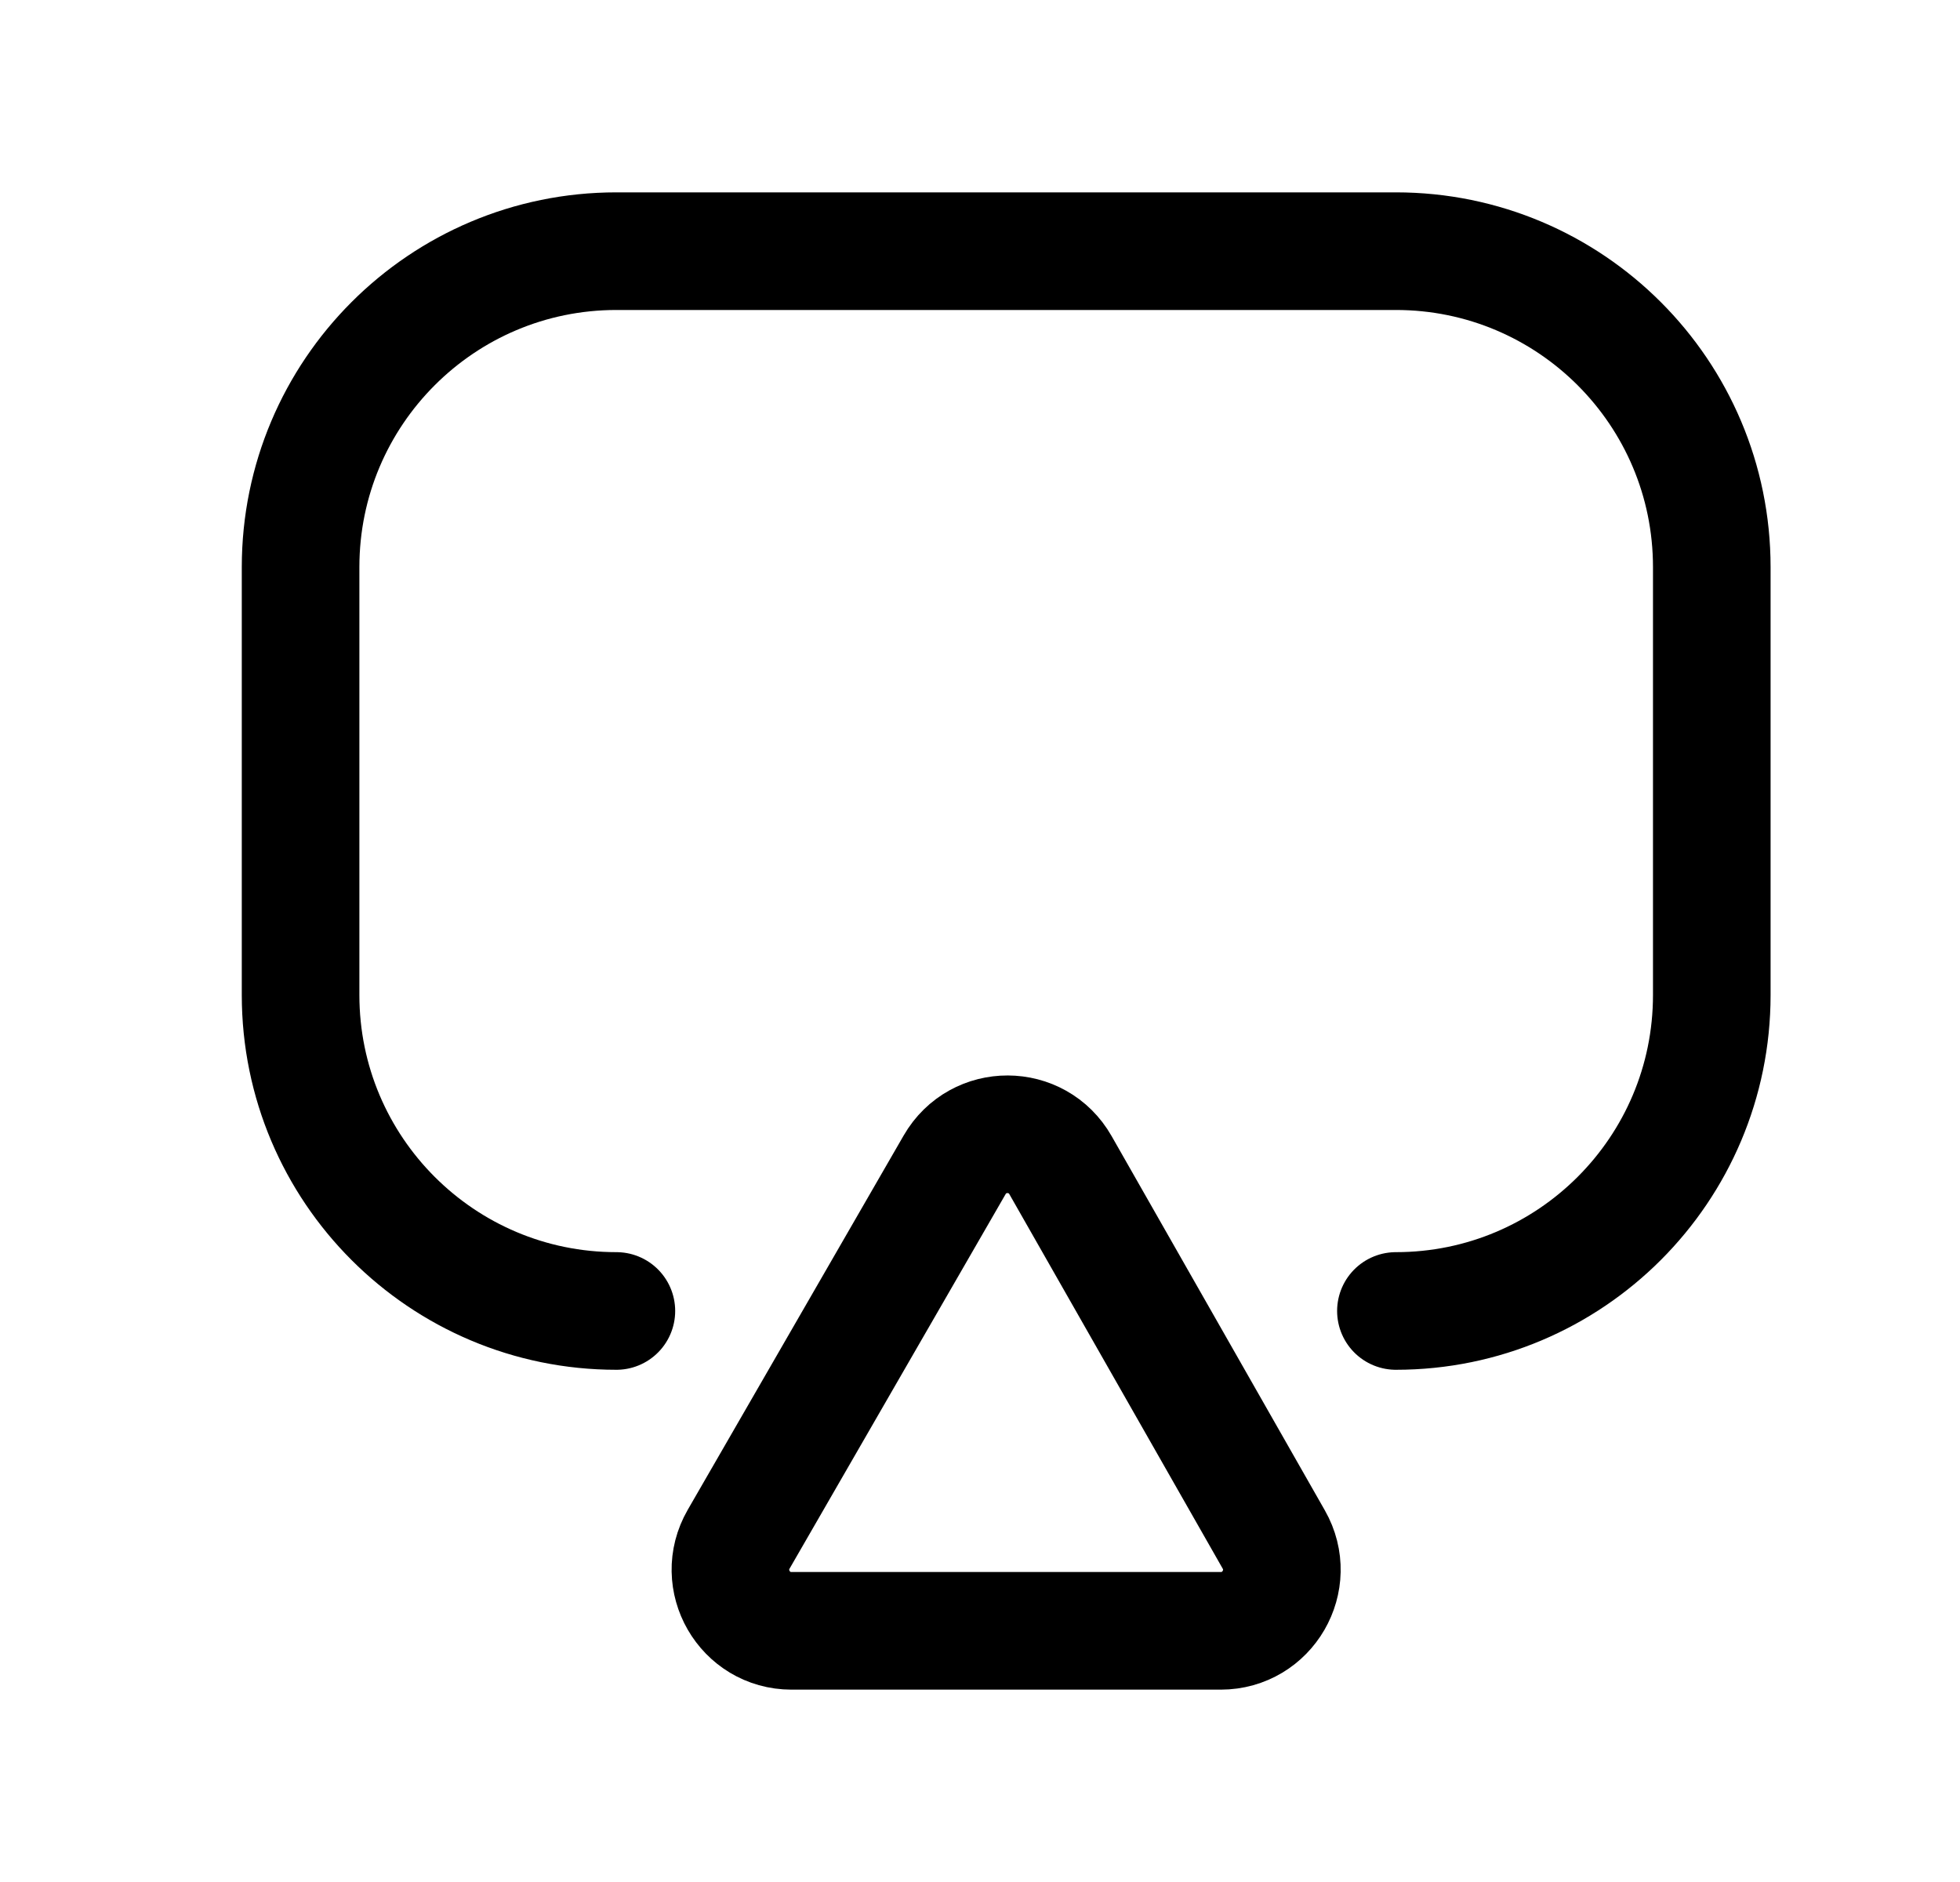 <svg width="25" height="24" viewBox="0 0 25 24" fill="none" xmlns="http://www.w3.org/2000/svg">
<path d="M17.805 16.718C20.03 16.718 21.834 14.914 21.834 12.689V7.232C21.834 5.007 20.03 3.203 17.805 3.203H7.862C5.638 3.203 3.834 5.007 3.834 7.232V12.689C3.834 14.914 5.638 16.718 7.862 16.718" stroke="black" stroke-width="1.5" stroke-linecap="round" stroke-linejoin="round"/>
<path fill-rule="evenodd" clip-rule="evenodd" d="M10.096 20.797H15.57C16.169 20.797 16.543 20.151 16.247 19.632L13.527 14.859C13.229 14.335 12.477 14.333 12.176 14.855L9.422 19.628C9.122 20.148 9.497 20.797 10.096 20.797Z" stroke="black" stroke-width="1.5" stroke-linecap="round" stroke-linejoin="round"/>
</svg>